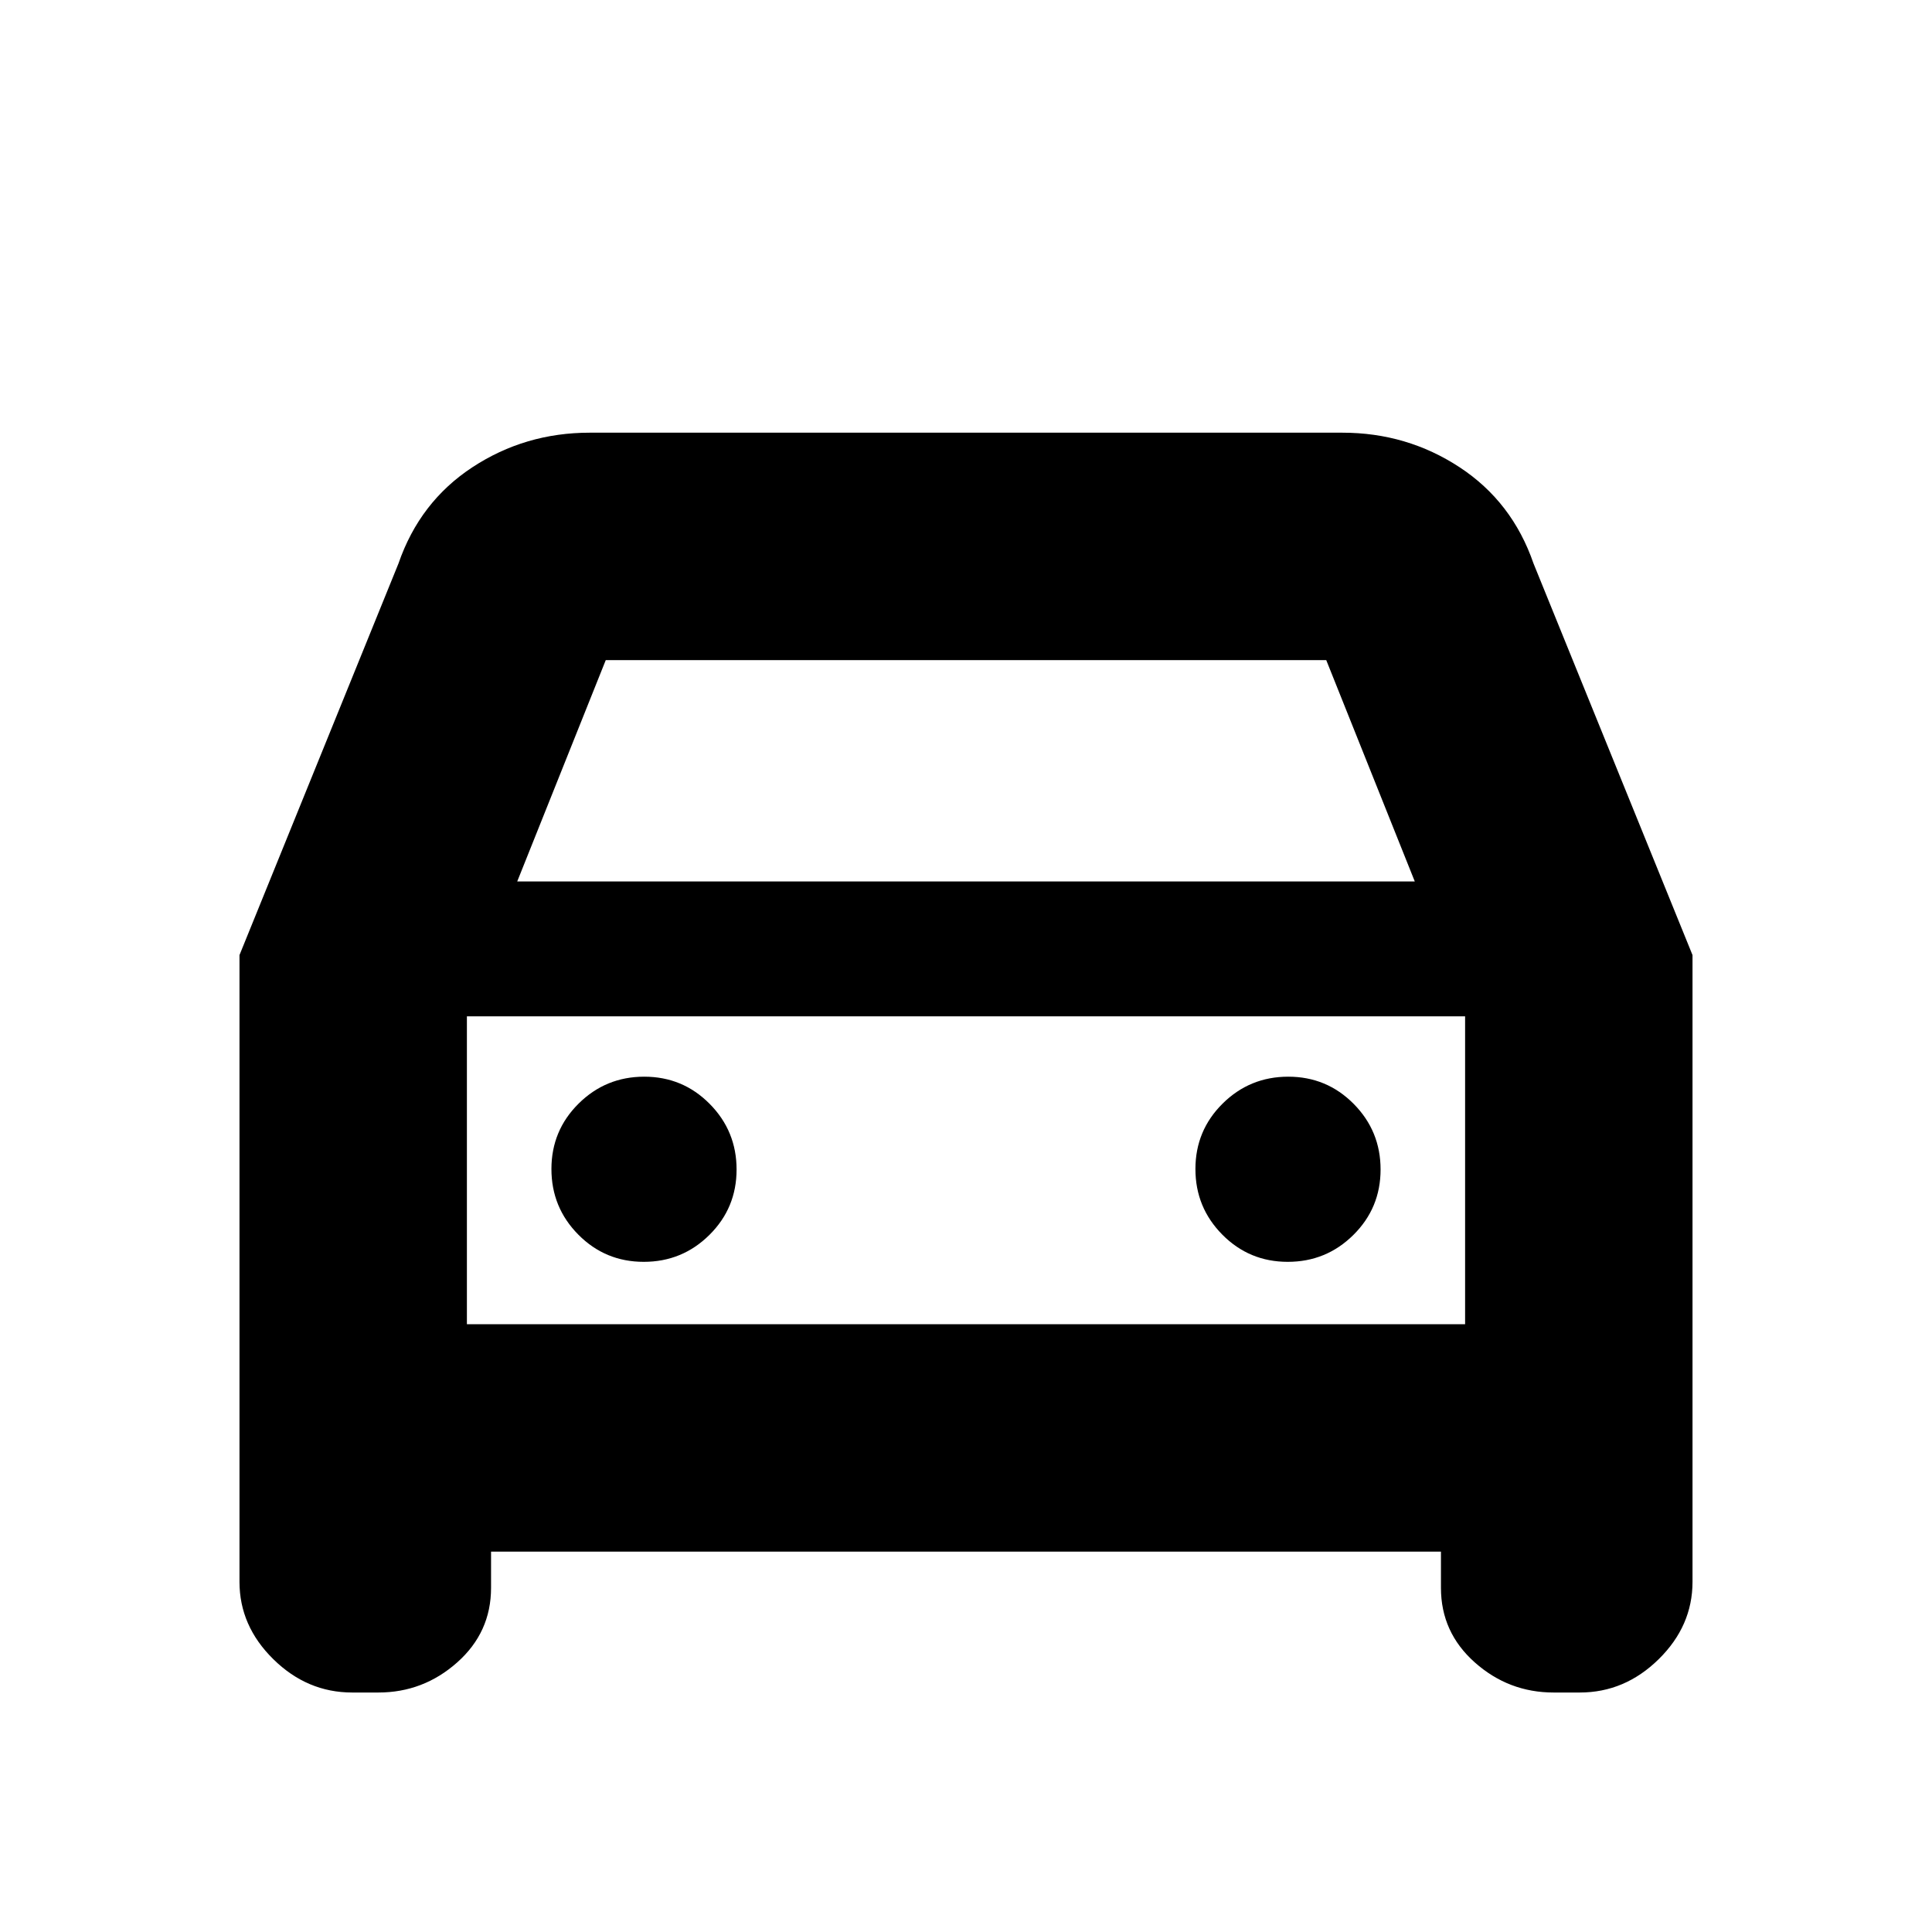 <svg xmlns="http://www.w3.org/2000/svg" height="20" viewBox="0 -960 960 960" width="20"><path d="M244-189v18q0 22.1-16.83 37.05Q210.35-119 188-119h-13q-22.35 0-39.17-16.54Q119-152.07 119-174v-311.43L198-680q10.57-30.65 36.74-47.83Q260.92-745 293-745h374q32.08 0 58.26 17.17Q751.43-710.65 762-680l79 194.57V-174q0 21.93-16.82 38.46Q807.35-119 785-119h-13q-22.35 0-39.18-14.95Q716-148.9 716-171v-18H244Zm13-333h446l-44-110H301l-44 110Zm-25 67v153-153Zm87.88 122q19.12 0 32.62-13.38 13.5-13.38 13.5-32.5 0-19.12-13.38-32.62-13.38-13.5-32.5-13.5-19.12 0-32.62 13.38-13.5 13.38-13.5 32.5 0 19.12 13.38 32.62 13.38 13.5 32.5 13.5Zm320 0q19.12 0 32.62-13.38 13.5-13.38 13.5-32.5 0-19.12-13.38-32.62-13.38-13.5-32.5-13.5-19.12 0-32.62 13.38-13.5 13.38-13.5 32.5 0 19.12 13.38 32.62 13.38 13.5 32.5 13.5ZM232-302h496v-153H232v153Z"/></svg>